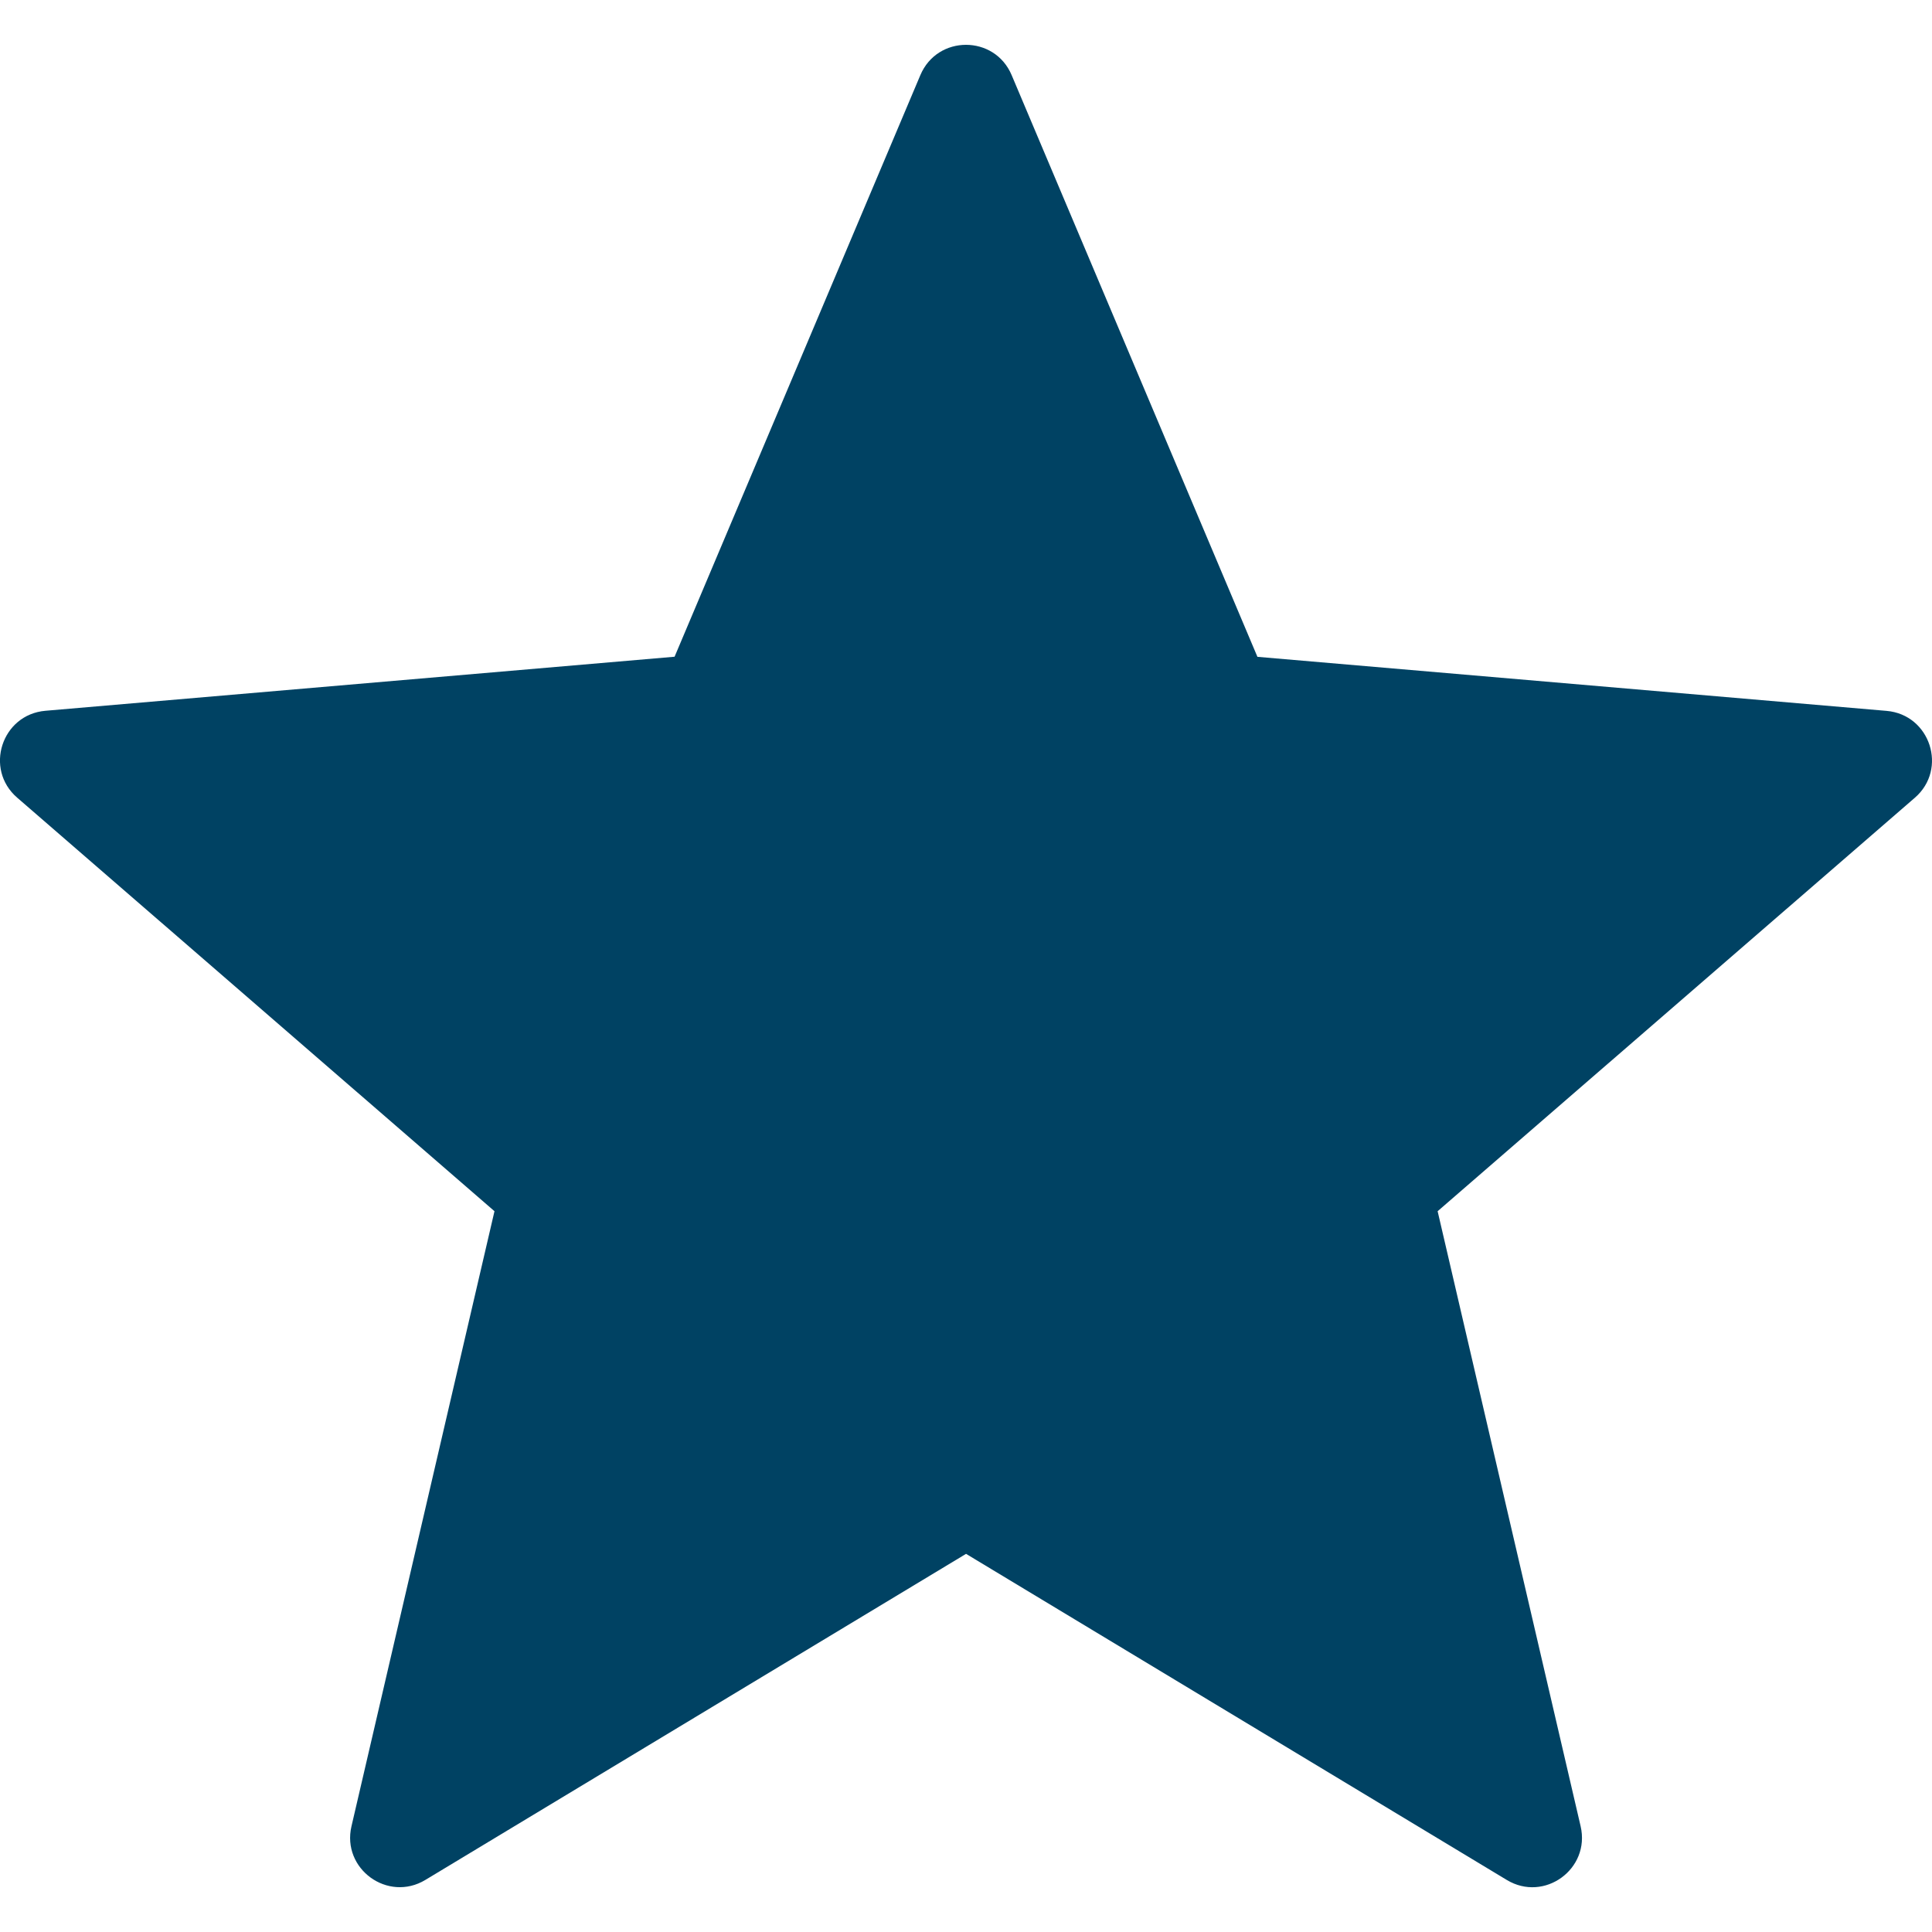 <?xml version="1.0"?>
<svg xmlns="http://www.w3.org/2000/svg" xmlns:xlink="http://www.w3.org/1999/xlink" version="1.1" viewBox="0 0 19.481 19.481" enable-background="new 0 0 19.481 19.481" width="512px" height="512px" class=""><g><g>
    <path d="m10.201,.758l2.478,5.865 6.344,.545c0.44,0.038 0.619,0.587 0.285,0.876l-4.812,4.169 1.442,6.202c0.1,0.431-0.367,0.77-0.745,0.541l-5.452-3.288-5.452,3.288c-0.379,0.228-0.845-0.111-0.745-0.541l1.442-6.202-4.813-4.17c-0.334-0.289-0.156-0.838 0.285-0.876l6.344-.545 2.478-5.864c0.172-0.408 0.749-0.408 0.921,0z" data-original="#000000" class="active-path" data-old_color="##00426" fill="#004263"/>
  </g></g> </svg>
